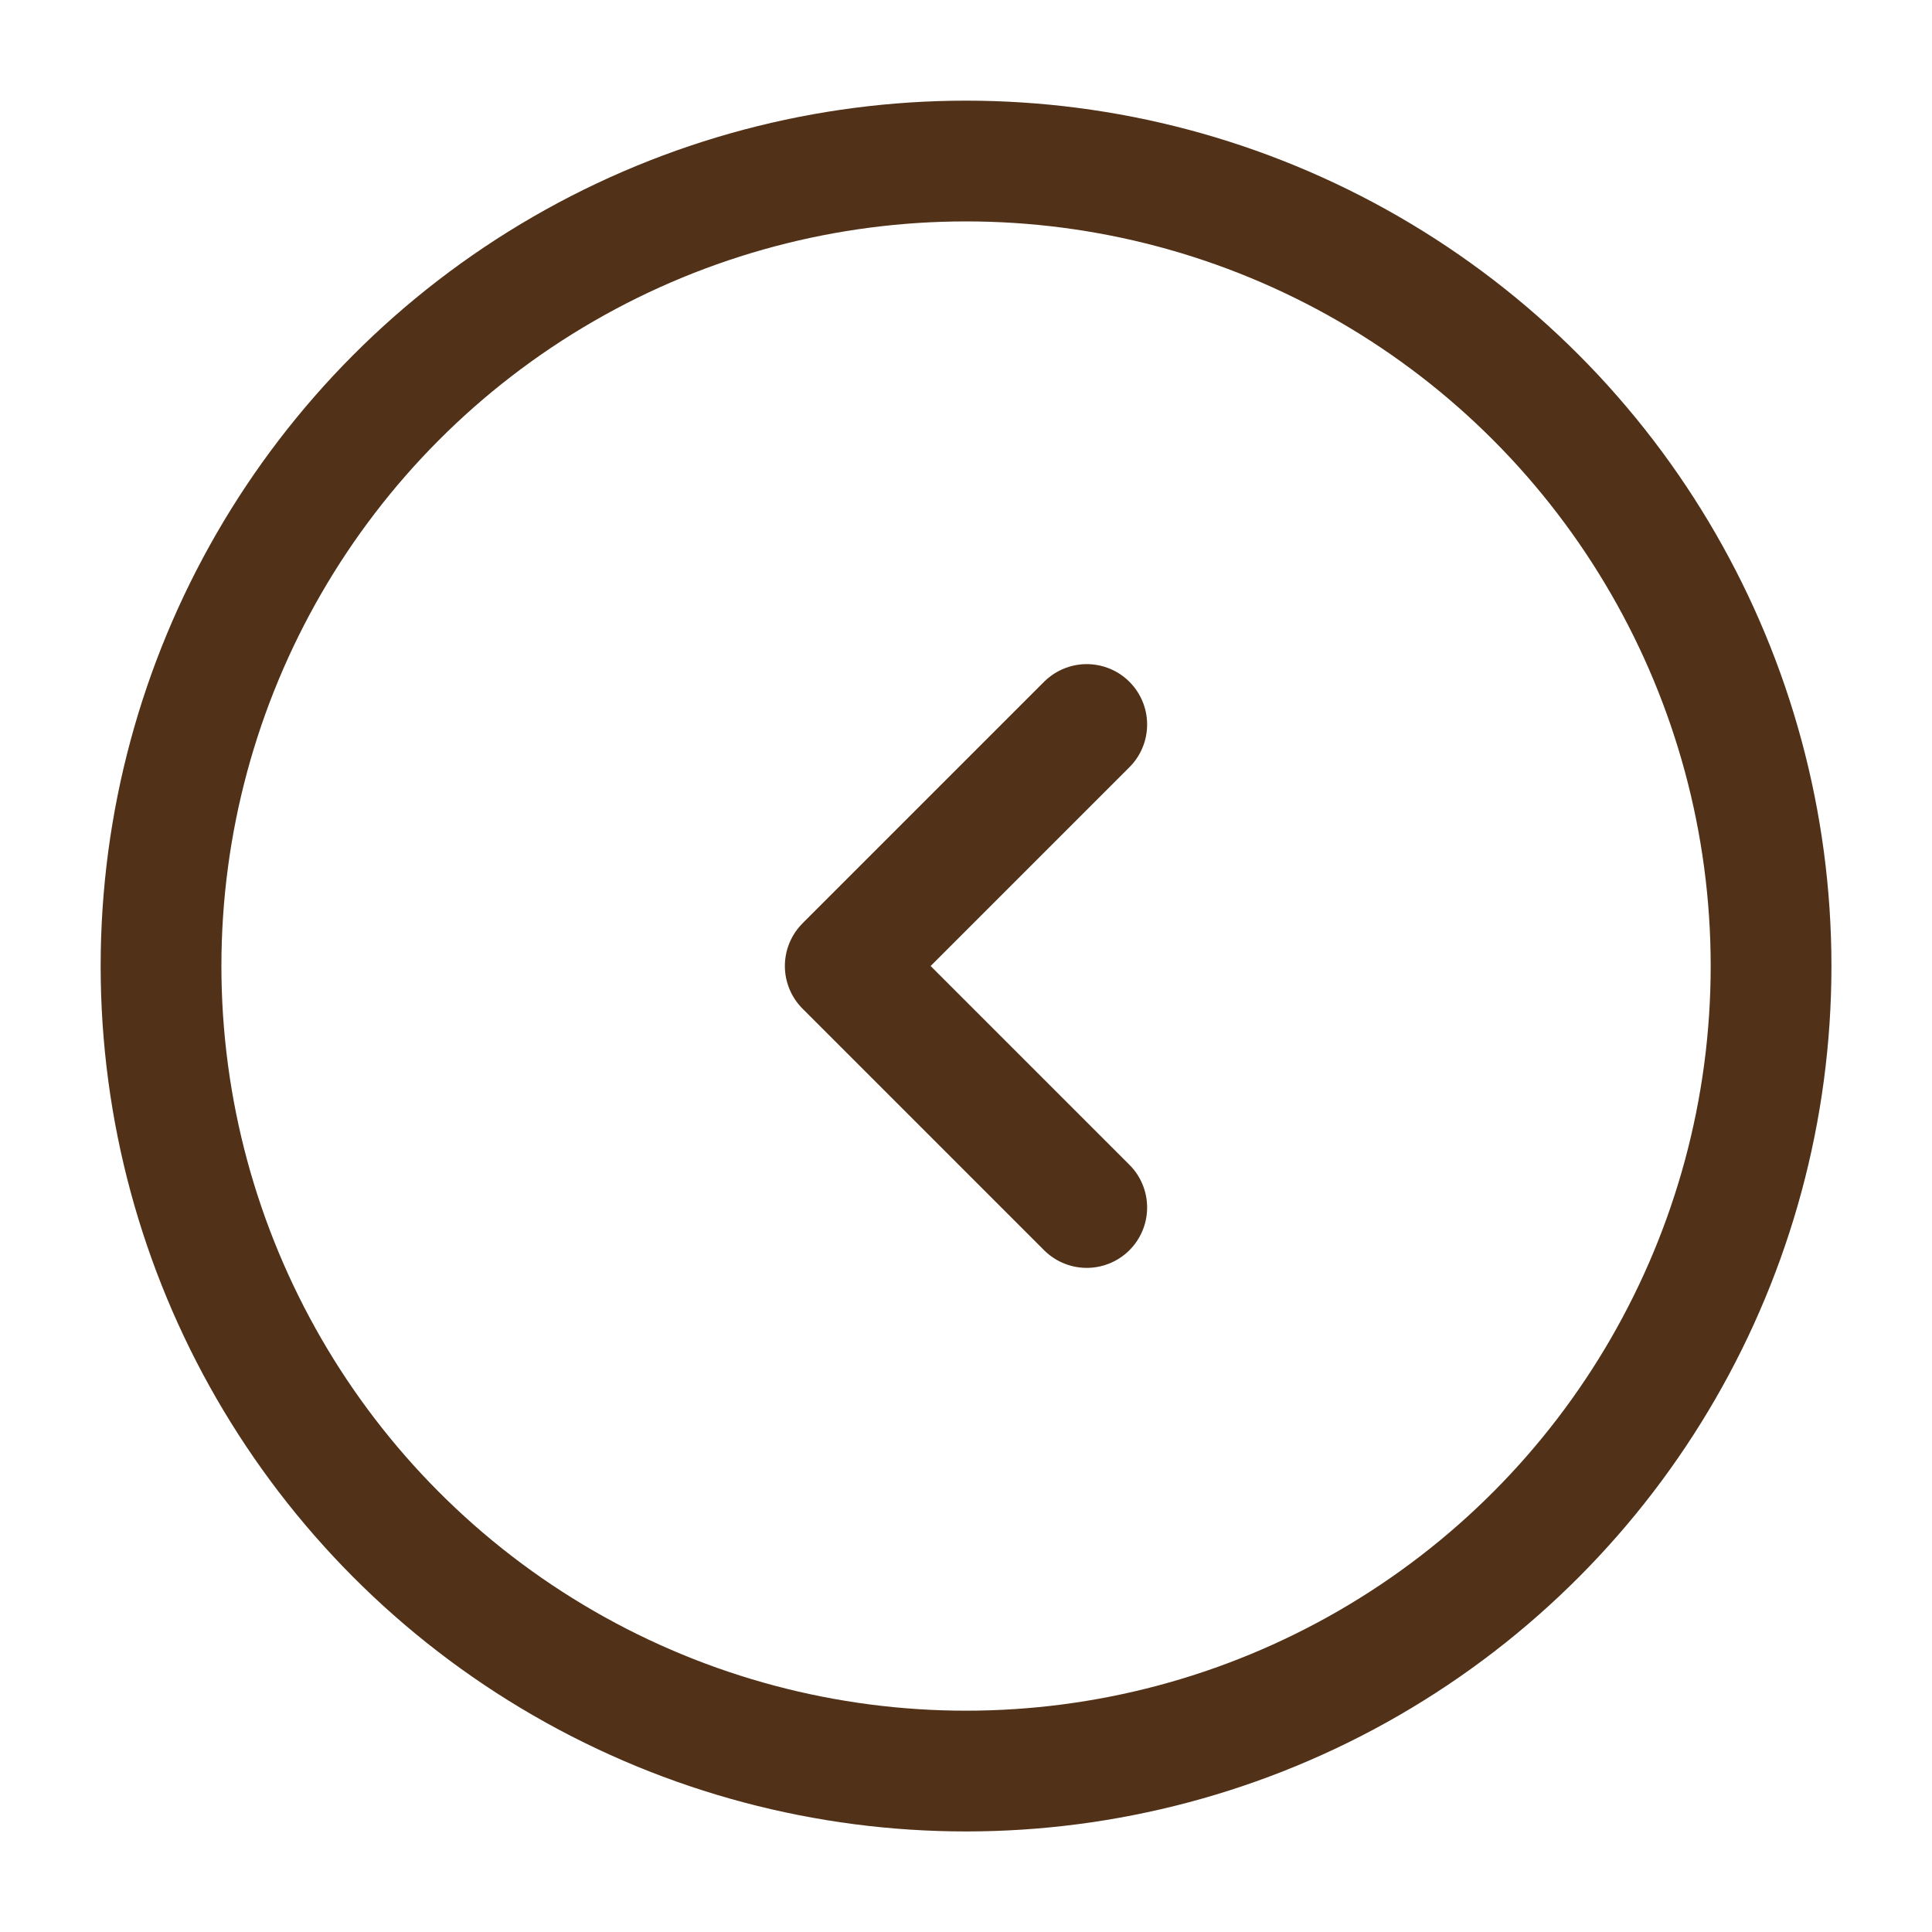 <svg width="40" height="40" viewBox="0 0 40 40" fill="none" xmlns="http://www.w3.org/2000/svg">
<circle cx="20.001" cy="20.001" r="16.667" stroke="#513117" stroke-width="2.5"/>
<path d="M22.5 15L17.5 20L22.5 25" stroke="#513117" stroke-width="2.5" stroke-linecap="round" stroke-linejoin="round"/>
</svg>
